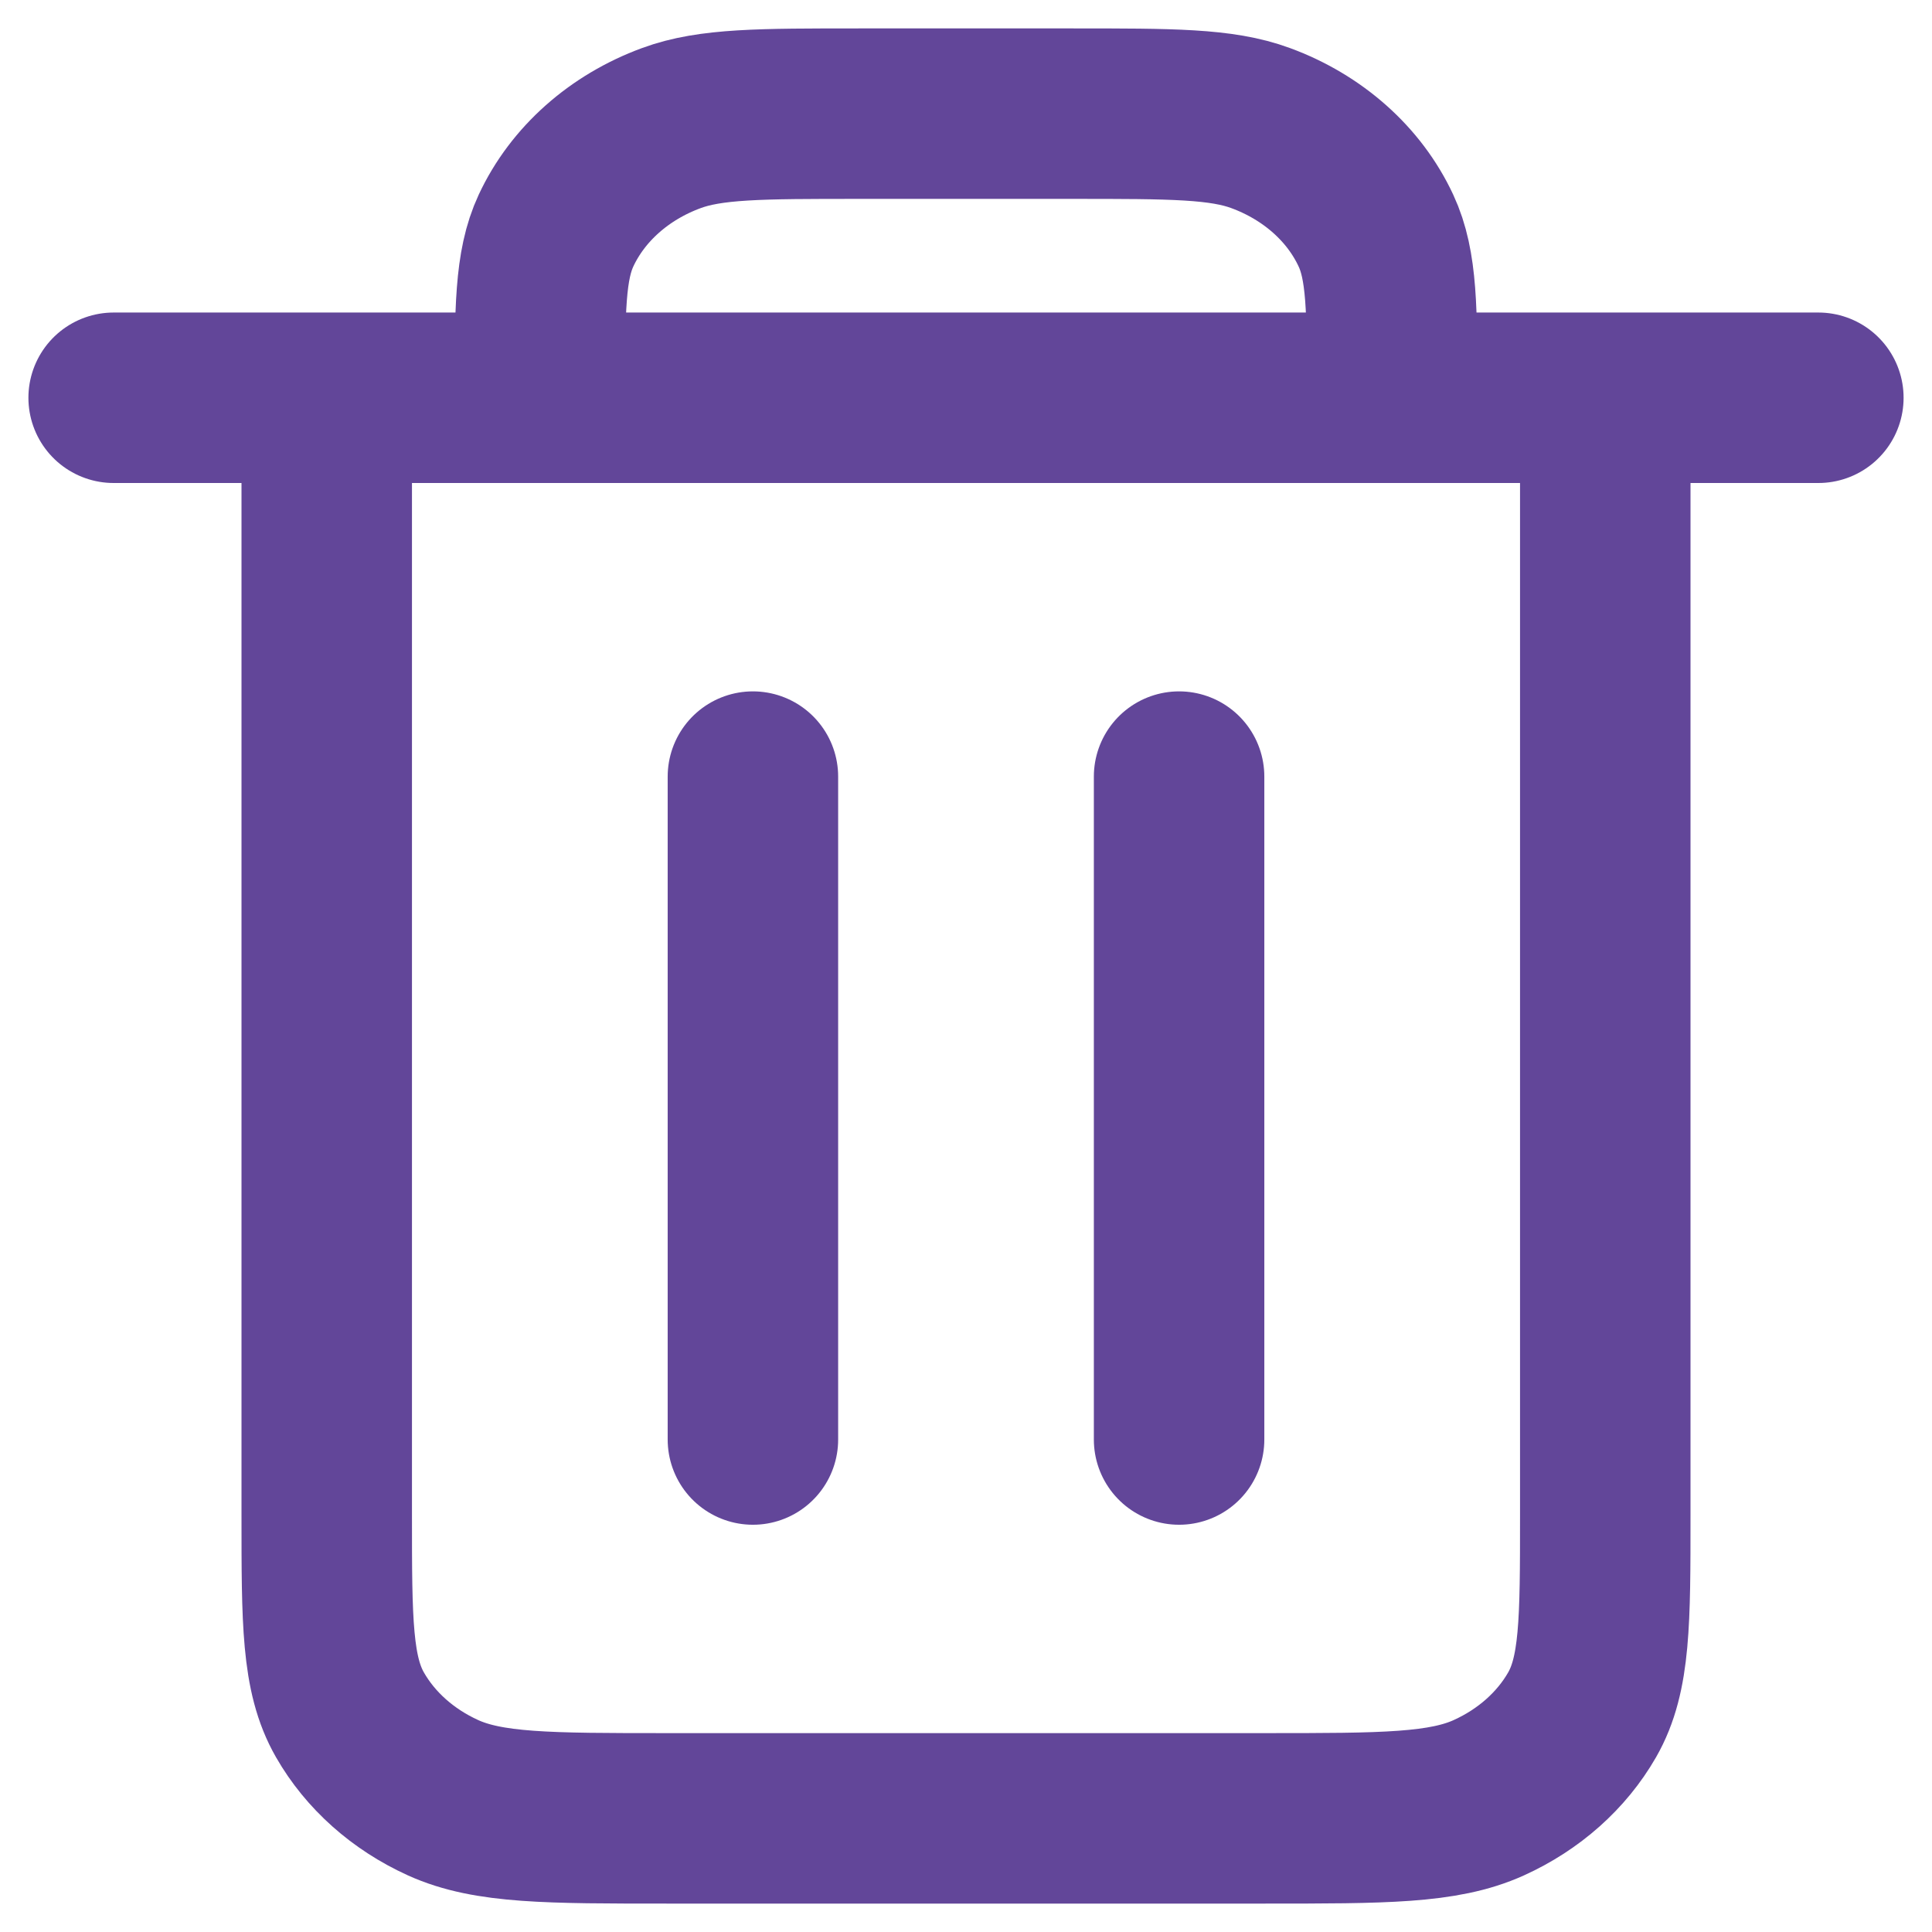 <svg width="34" height="34" viewBox="0 0 34 34" fill="none" xmlns="http://www.w3.org/2000/svg">
<path d="M20.75 13.667V25.333M13.25 13.667V25.333M5.75 7V26.667C5.75 28.534 5.75 29.466 6.159 30.179C6.518 30.806 7.092 31.317 7.797 31.637C8.598 32 9.648 32 11.744 32H22.256C24.352 32 25.4 32 26.201 31.637C26.907 31.317 27.482 30.806 27.842 30.179C28.25 29.467 28.25 28.535 28.25 26.672V7M5.75 7H9.5M5.75 7H2M9.5 7H24.5M9.5 7C9.5 5.447 9.5 4.671 9.785 4.058C10.166 3.241 10.896 2.592 11.815 2.254C12.504 2 13.378 2 15.125 2H18.875C20.622 2 21.496 2 22.185 2.254C23.104 2.592 23.834 3.241 24.214 4.058C24.5 4.671 24.5 5.447 24.5 7M24.5 7H28.25M28.25 7H32" stroke="#624699" stroke-width="3" stroke-linecap="round" stroke-linejoin="round"/>
</svg>
